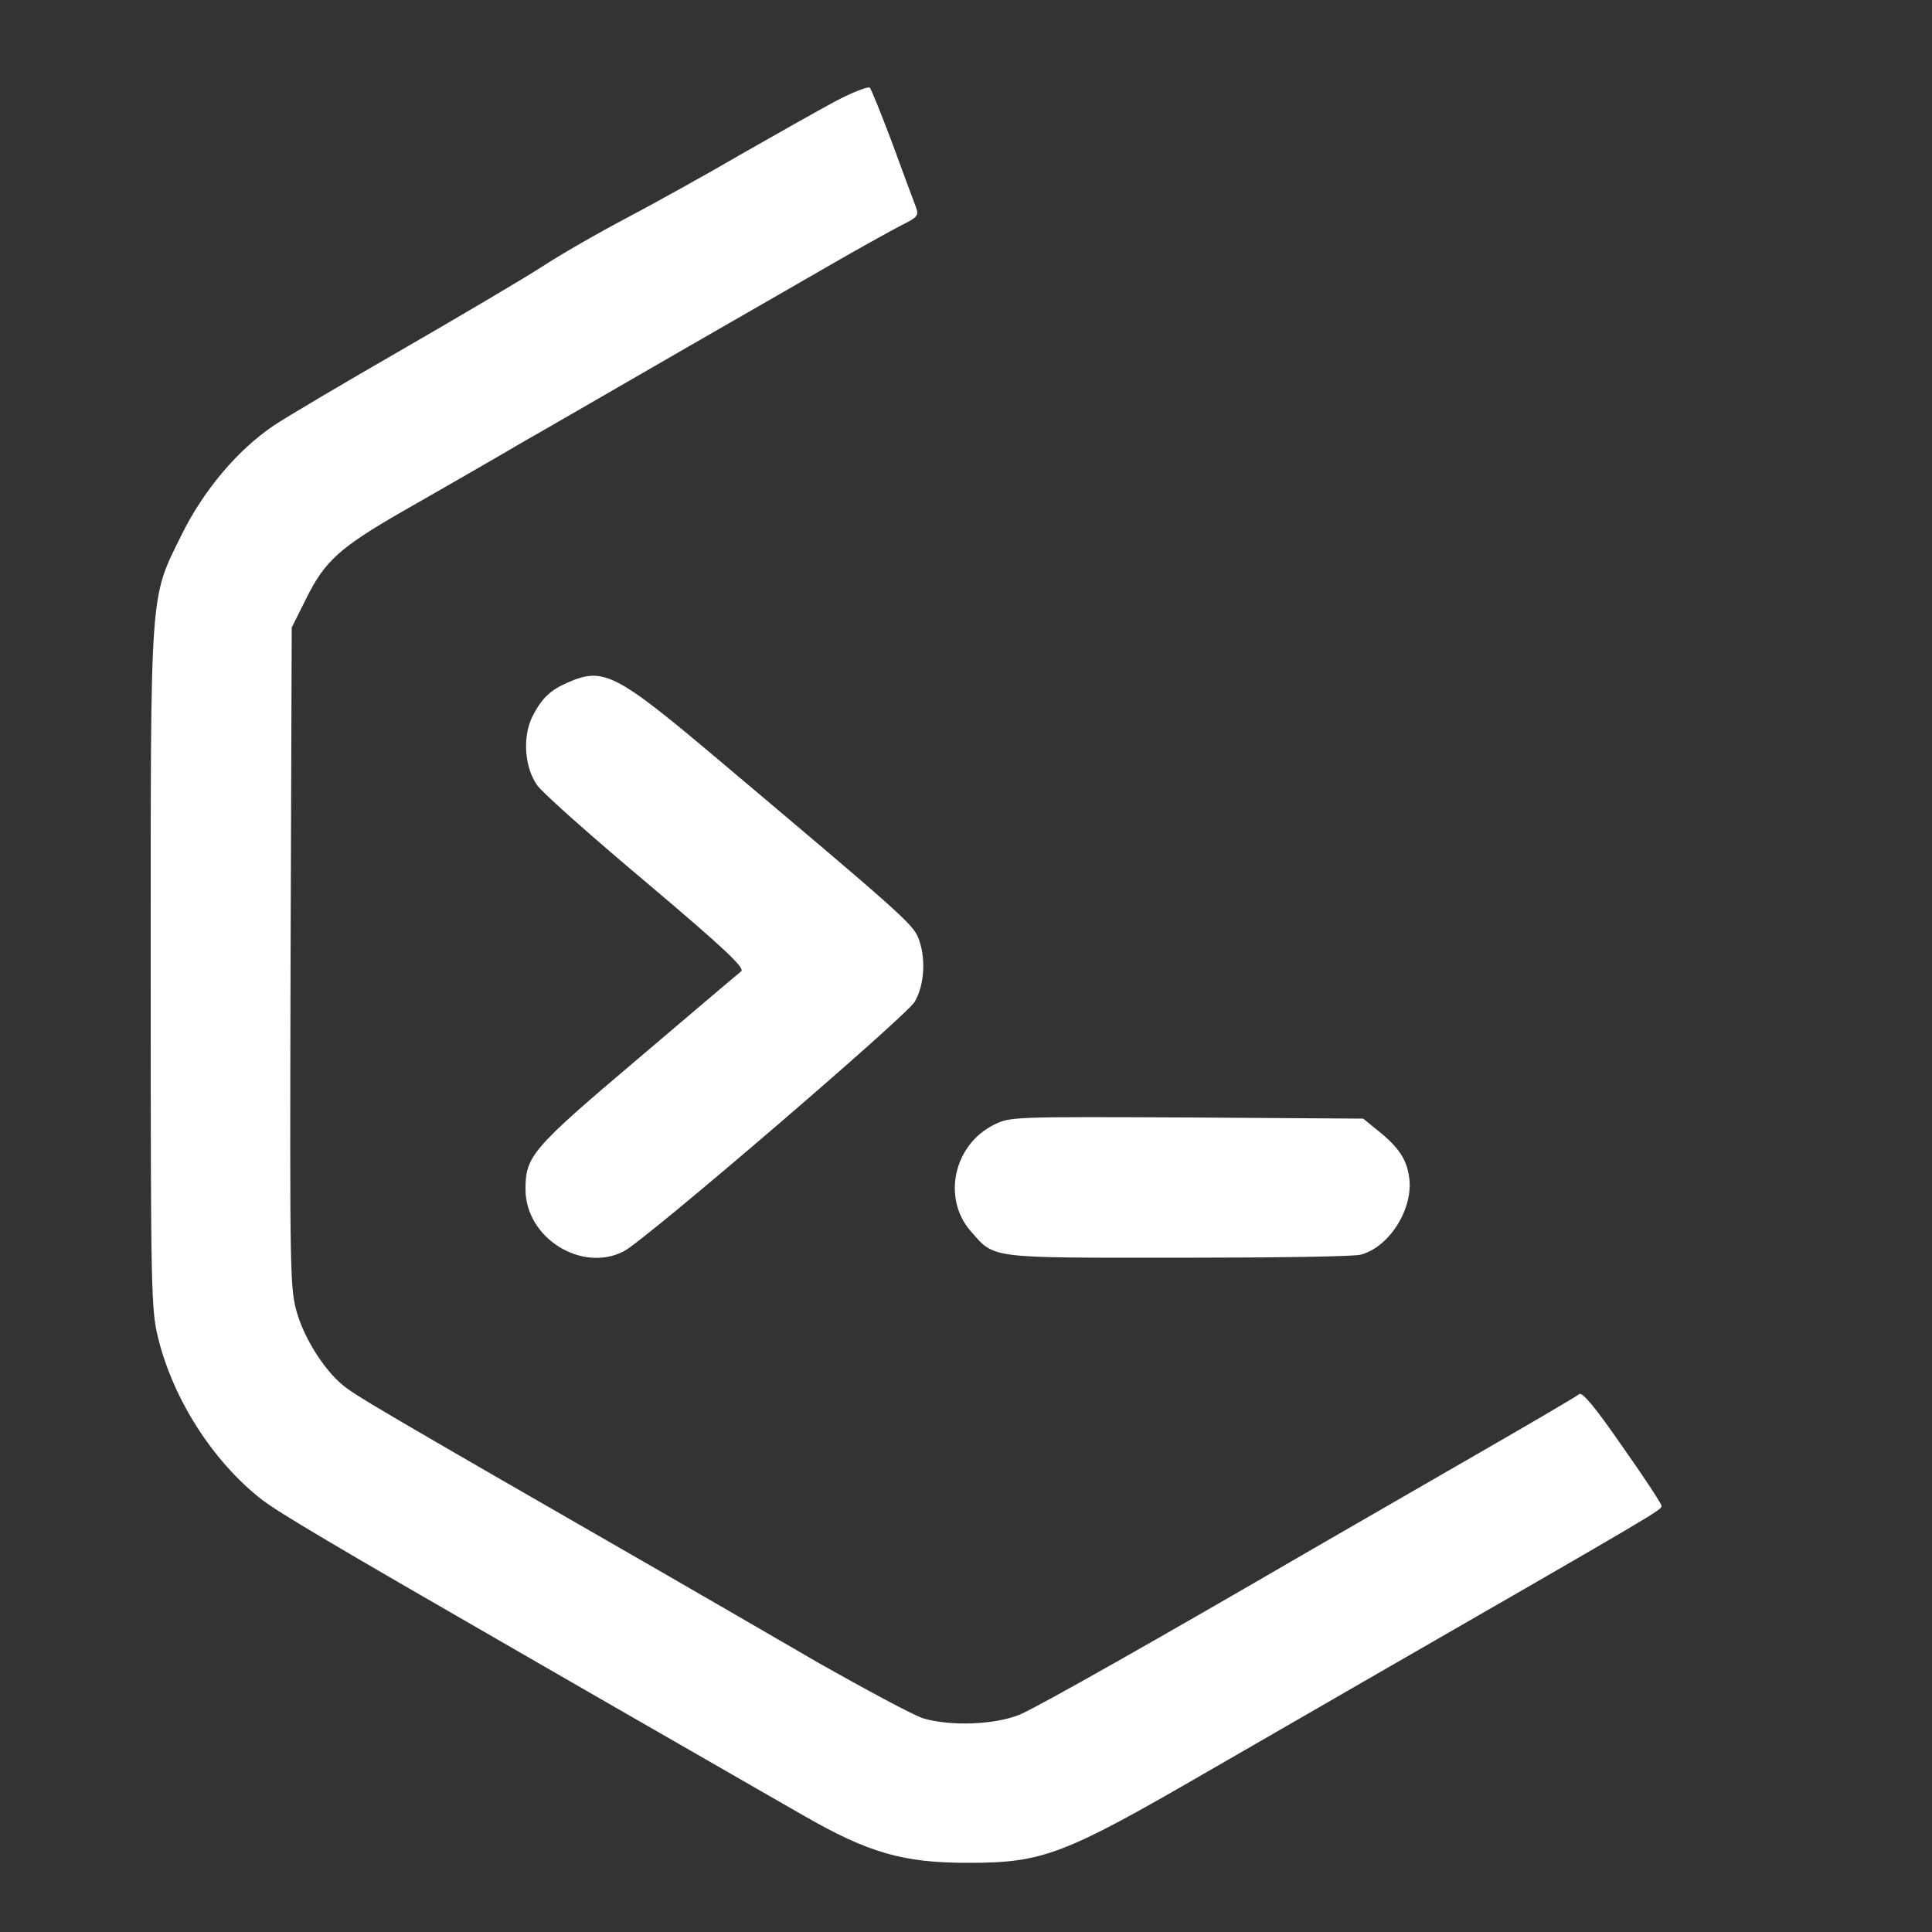 <?xml version="1.0" standalone="no"?>
<!DOCTYPE svg PUBLIC "-//W3C//DTD SVG 20010904//EN"
 "http://www.w3.org/TR/2001/REC-SVG-20010904/DTD/svg10.dtd">
<svg version="1.0" xmlns="http://www.w3.org/2000/svg"
 width="500pt" height="500pt" viewBox="0 0 500 500"
 preserveAspectRatio="xMidYMid meet">

<rect x="0" y="0" width="500" height="500" fill="#333333" stroke="none"/>

<g transform="translate(0,500) scale(0.1,-0.1)"
fill="#ffffff" stroke="none">
<path d="M2164 4739 c-43 -23 -153 -85 -244 -137 -91 -53 -226 -128 -300 -167
-74 -39 -173 -96 -220 -127 -47 -30 -209 -126 -360 -213 -151 -87 -300 -175
-331 -196 -94 -63 -183 -169 -239 -283 -83 -168 -80 -128 -80 -1125 0 -844 1
-881 20 -957 40 -158 141 -315 265 -413 48 -37 173 -111 720 -426 132 -76 314
-181 405 -233 91 -52 215 -124 275 -158 173 -100 263 -125 430 -125 194 0 247
20 620 236 121 70 297 171 390 225 792 456 785 452 785 463 0 5 -45 74 -101
153 -71 103 -104 142 -112 136 -7 -6 -142 -85 -302 -177 -159 -92 -335 -193
-390 -225 -397 -231 -708 -407 -755 -427 -65 -27 -180 -31 -251 -10 -25 8
-148 74 -275 146 -126 73 -305 177 -399 231 -753 433 -800 461 -831 488 -46
39 -95 117 -114 180 -20 66 -20 87 -18 923 l3 855 38 76 c47 95 86 131 248
224 68 39 210 120 314 181 105 60 298 172 430 248 132 76 296 170 365 210 69
40 149 84 177 99 50 25 52 27 42 54 -6 15 -33 88 -60 162 -28 74 -54 139 -58
143 -4 4 -43 -11 -87 -34z"/>
<path d="M1470 3234 c-46 -20 -68 -41 -92 -88 -26 -52 -21 -131 12 -178 12
-18 140 -132 283 -252 206 -174 256 -222 245 -230 -8 -6 -128 -108 -268 -227
-274 -232 -290 -251 -290 -337 0 -126 146 -217 255 -160 57 30 729 607 752
645 26 44 30 116 9 167 -14 35 -54 70 -505 450 -278 235 -308 250 -401 210z"/>
<path d="M2572 2089 c-104 -52 -134 -190 -60 -275 63 -72 43 -69 538 -69 245
0 457 3 472 8 74 20 136 119 125 199 -6 47 -27 79 -81 122 l-38 31 -456 3
c-451 2 -458 2 -500 -19z"/>
</g>
</svg>
